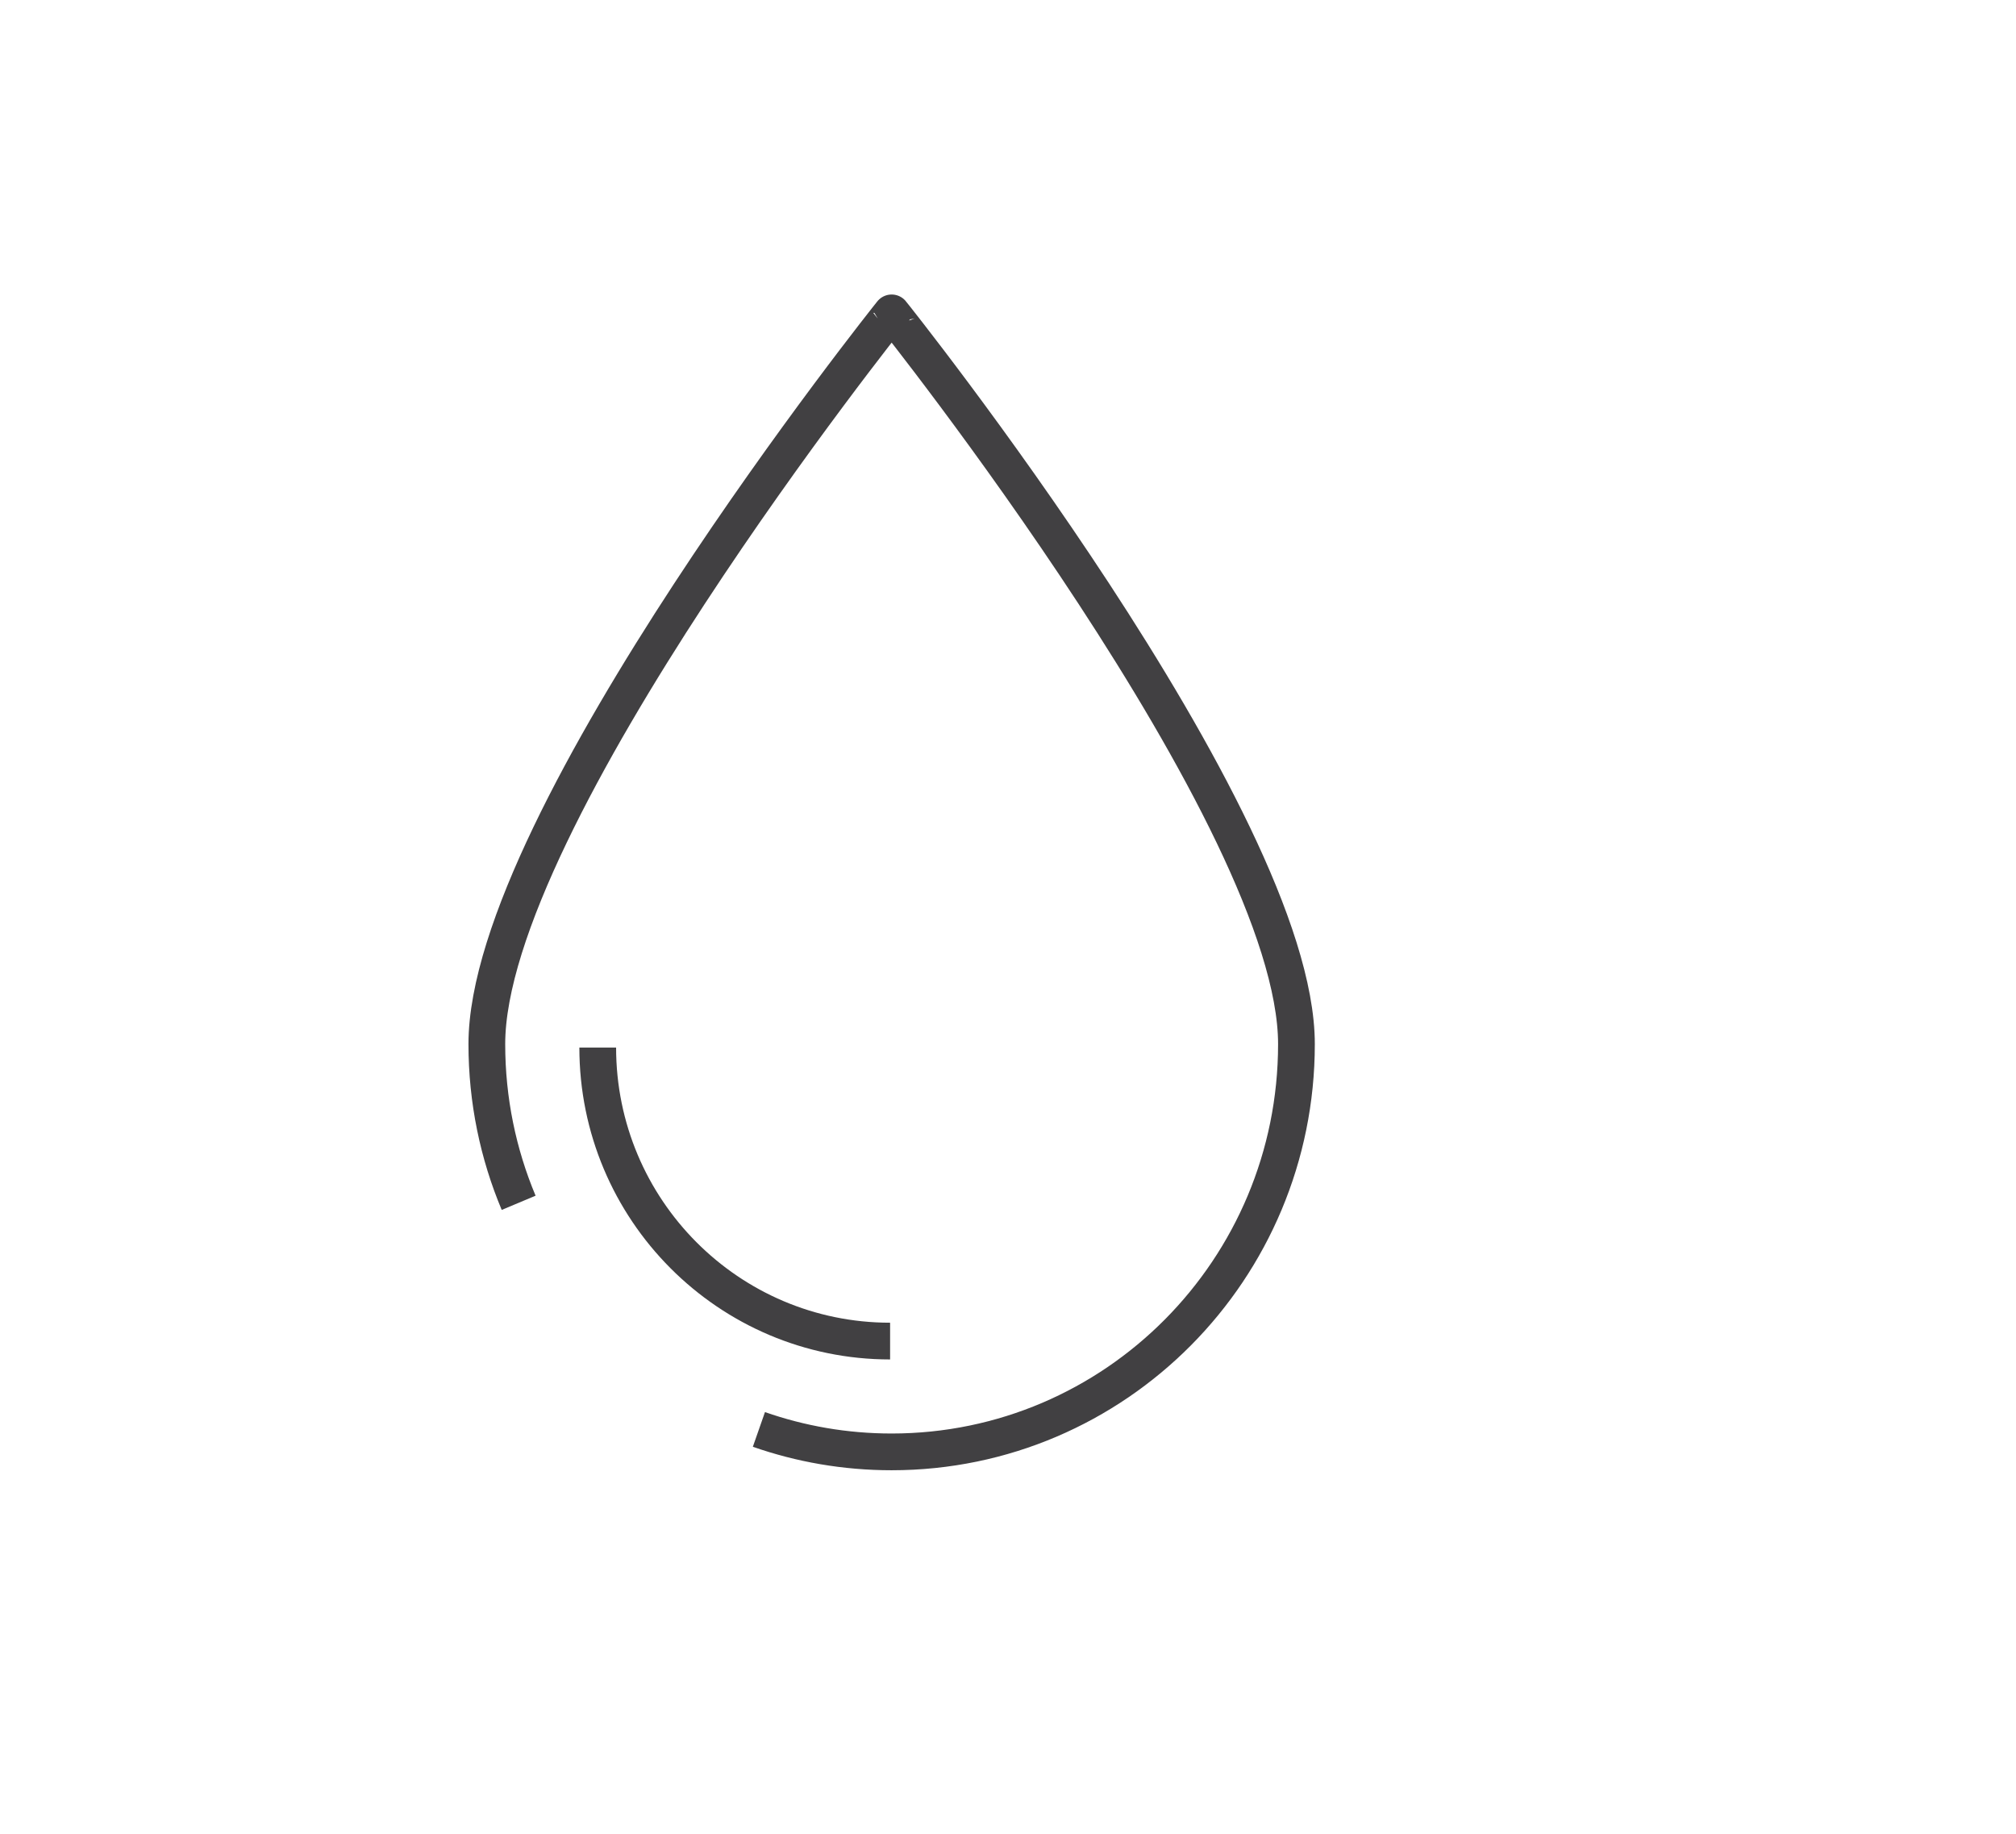 <?xml version="1.0" encoding="utf-8"?>
<!-- Generator: Adobe Illustrator 15.0.0, SVG Export Plug-In . SVG Version: 6.00 Build 0)  -->
<!DOCTYPE svg PUBLIC "-//W3C//DTD SVG 1.0//EN" "http://www.w3.org/TR/2001/REC-SVG-20010904/DTD/svg10.dtd">
<svg version="1.0" id="Layer_1" xmlns="http://www.w3.org/2000/svg" xmlns:xlink="http://www.w3.org/1999/xlink" x="0px" y="0px"
	 width="109.753px" height="99.815px" viewBox="0 0 109.753 99.815" enable-background="new 0 0 109.753 99.815"
	 xml:space="preserve">
<path fill="none" stroke="#414042" stroke-width="2" stroke-miterlimit="10" d="M109.753,26"/>
<path fill="none" stroke="#414042" stroke-width="2" stroke-miterlimit="10" d="M28.236,65.473c-1.115-2.655-1.732-5.575-1.732-8.64
	c0-12.259,22.038-39.802,22.038-39.802S70.58,44.574,70.58,56.833c0,12.26-9.867,22.198-22.038,22.198
	c-2.531,0-4.962-0.43-7.226-1.222"/>
<path fill="none" stroke="#414042" stroke-width="2" stroke-miterlimit="10" d="M48.458,73c-8.791,0-15.917-7.154-15.917-15.979"/>
</svg>
